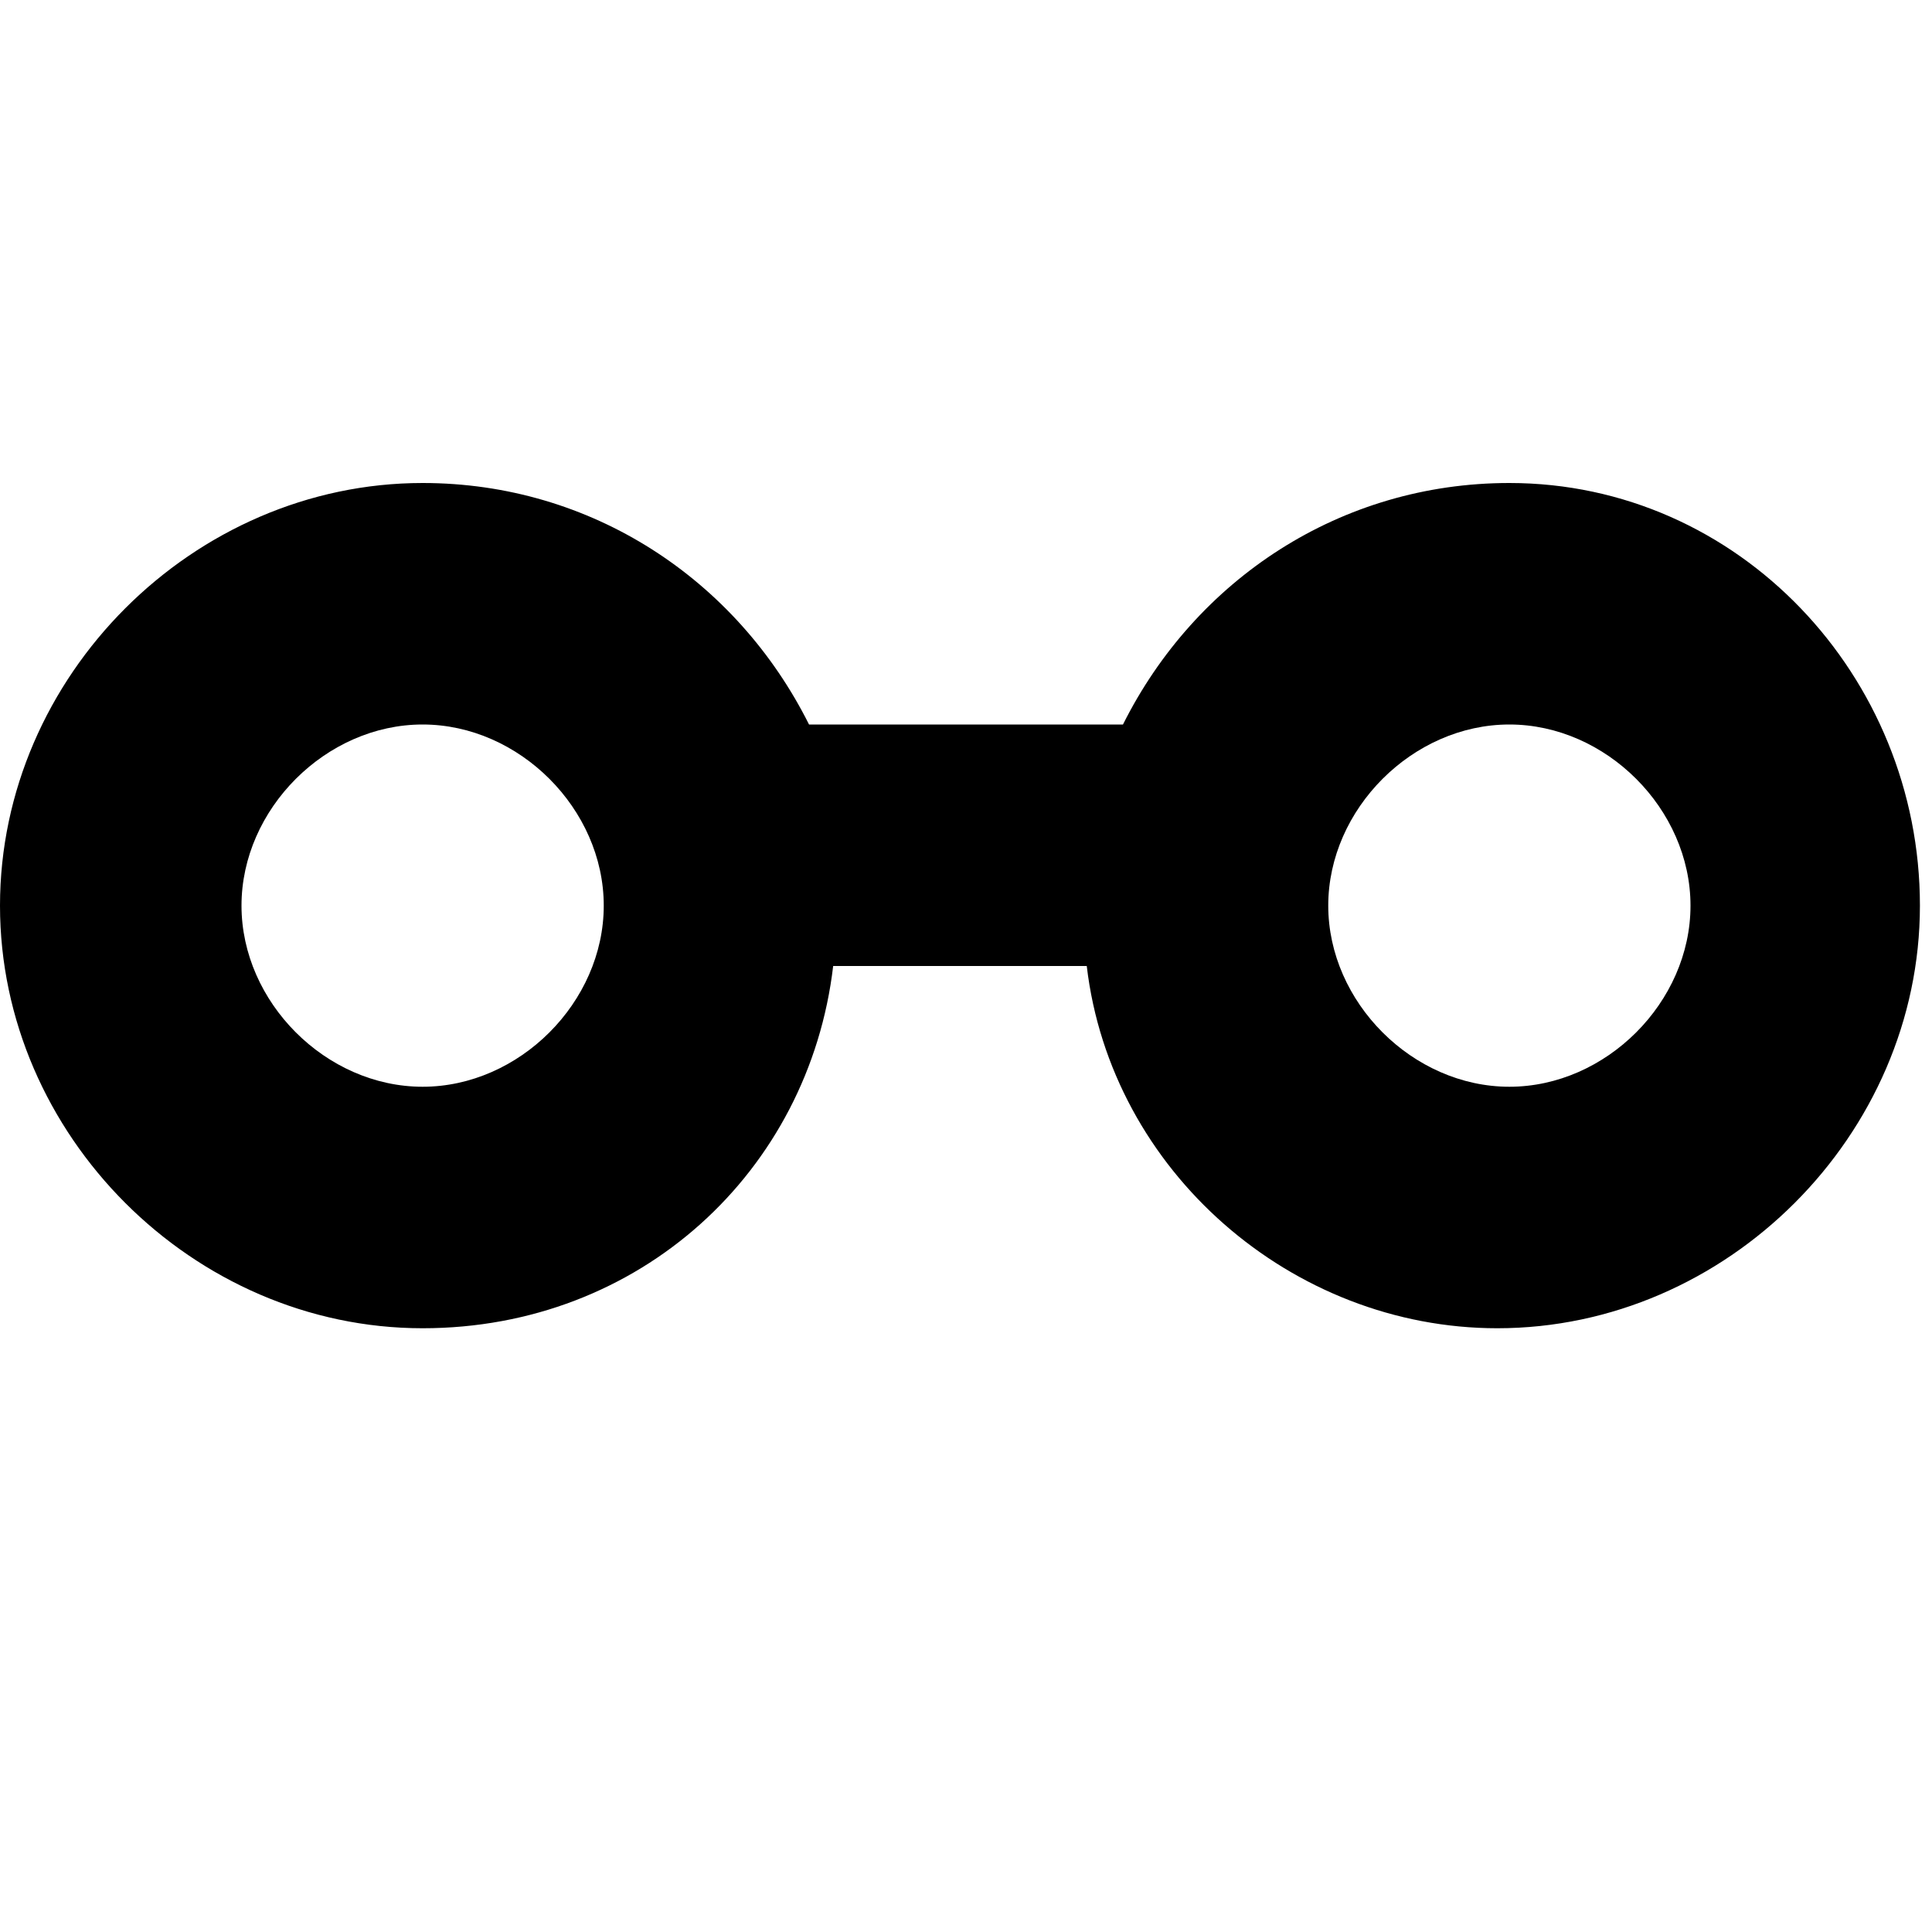 <!-- Generated by IcoMoon.io -->
<svg version="1.1" xmlns="http://www.w3.org/2000/svg" width="32" height="32" viewBox="0 0 32 32">
<path d="M25 8c-2.8 0-5.2 1.6-6.4 4h-5.2c-1.2-2.4-3.6-4-6.4-4-3.8 0-7 3.2-7 7s3.2 7 7 7c3.6 0 6.4-2.6 6.8-6h4.2c0.4 3.4 3.4 6 6.8 6 3.8 0 7-3.2 7-7s-3-7-6.8-7zM7 18c-1.6 0-3-1.4-3-3s1.4-3 3-3 3 1.4 3 3-1.4 3-3 3zM25 18c-1.6 0-3-1.4-3-3s1.4-3 3-3 3 1.4 3 3-1.4 3-3 3z"></path>
</svg>
